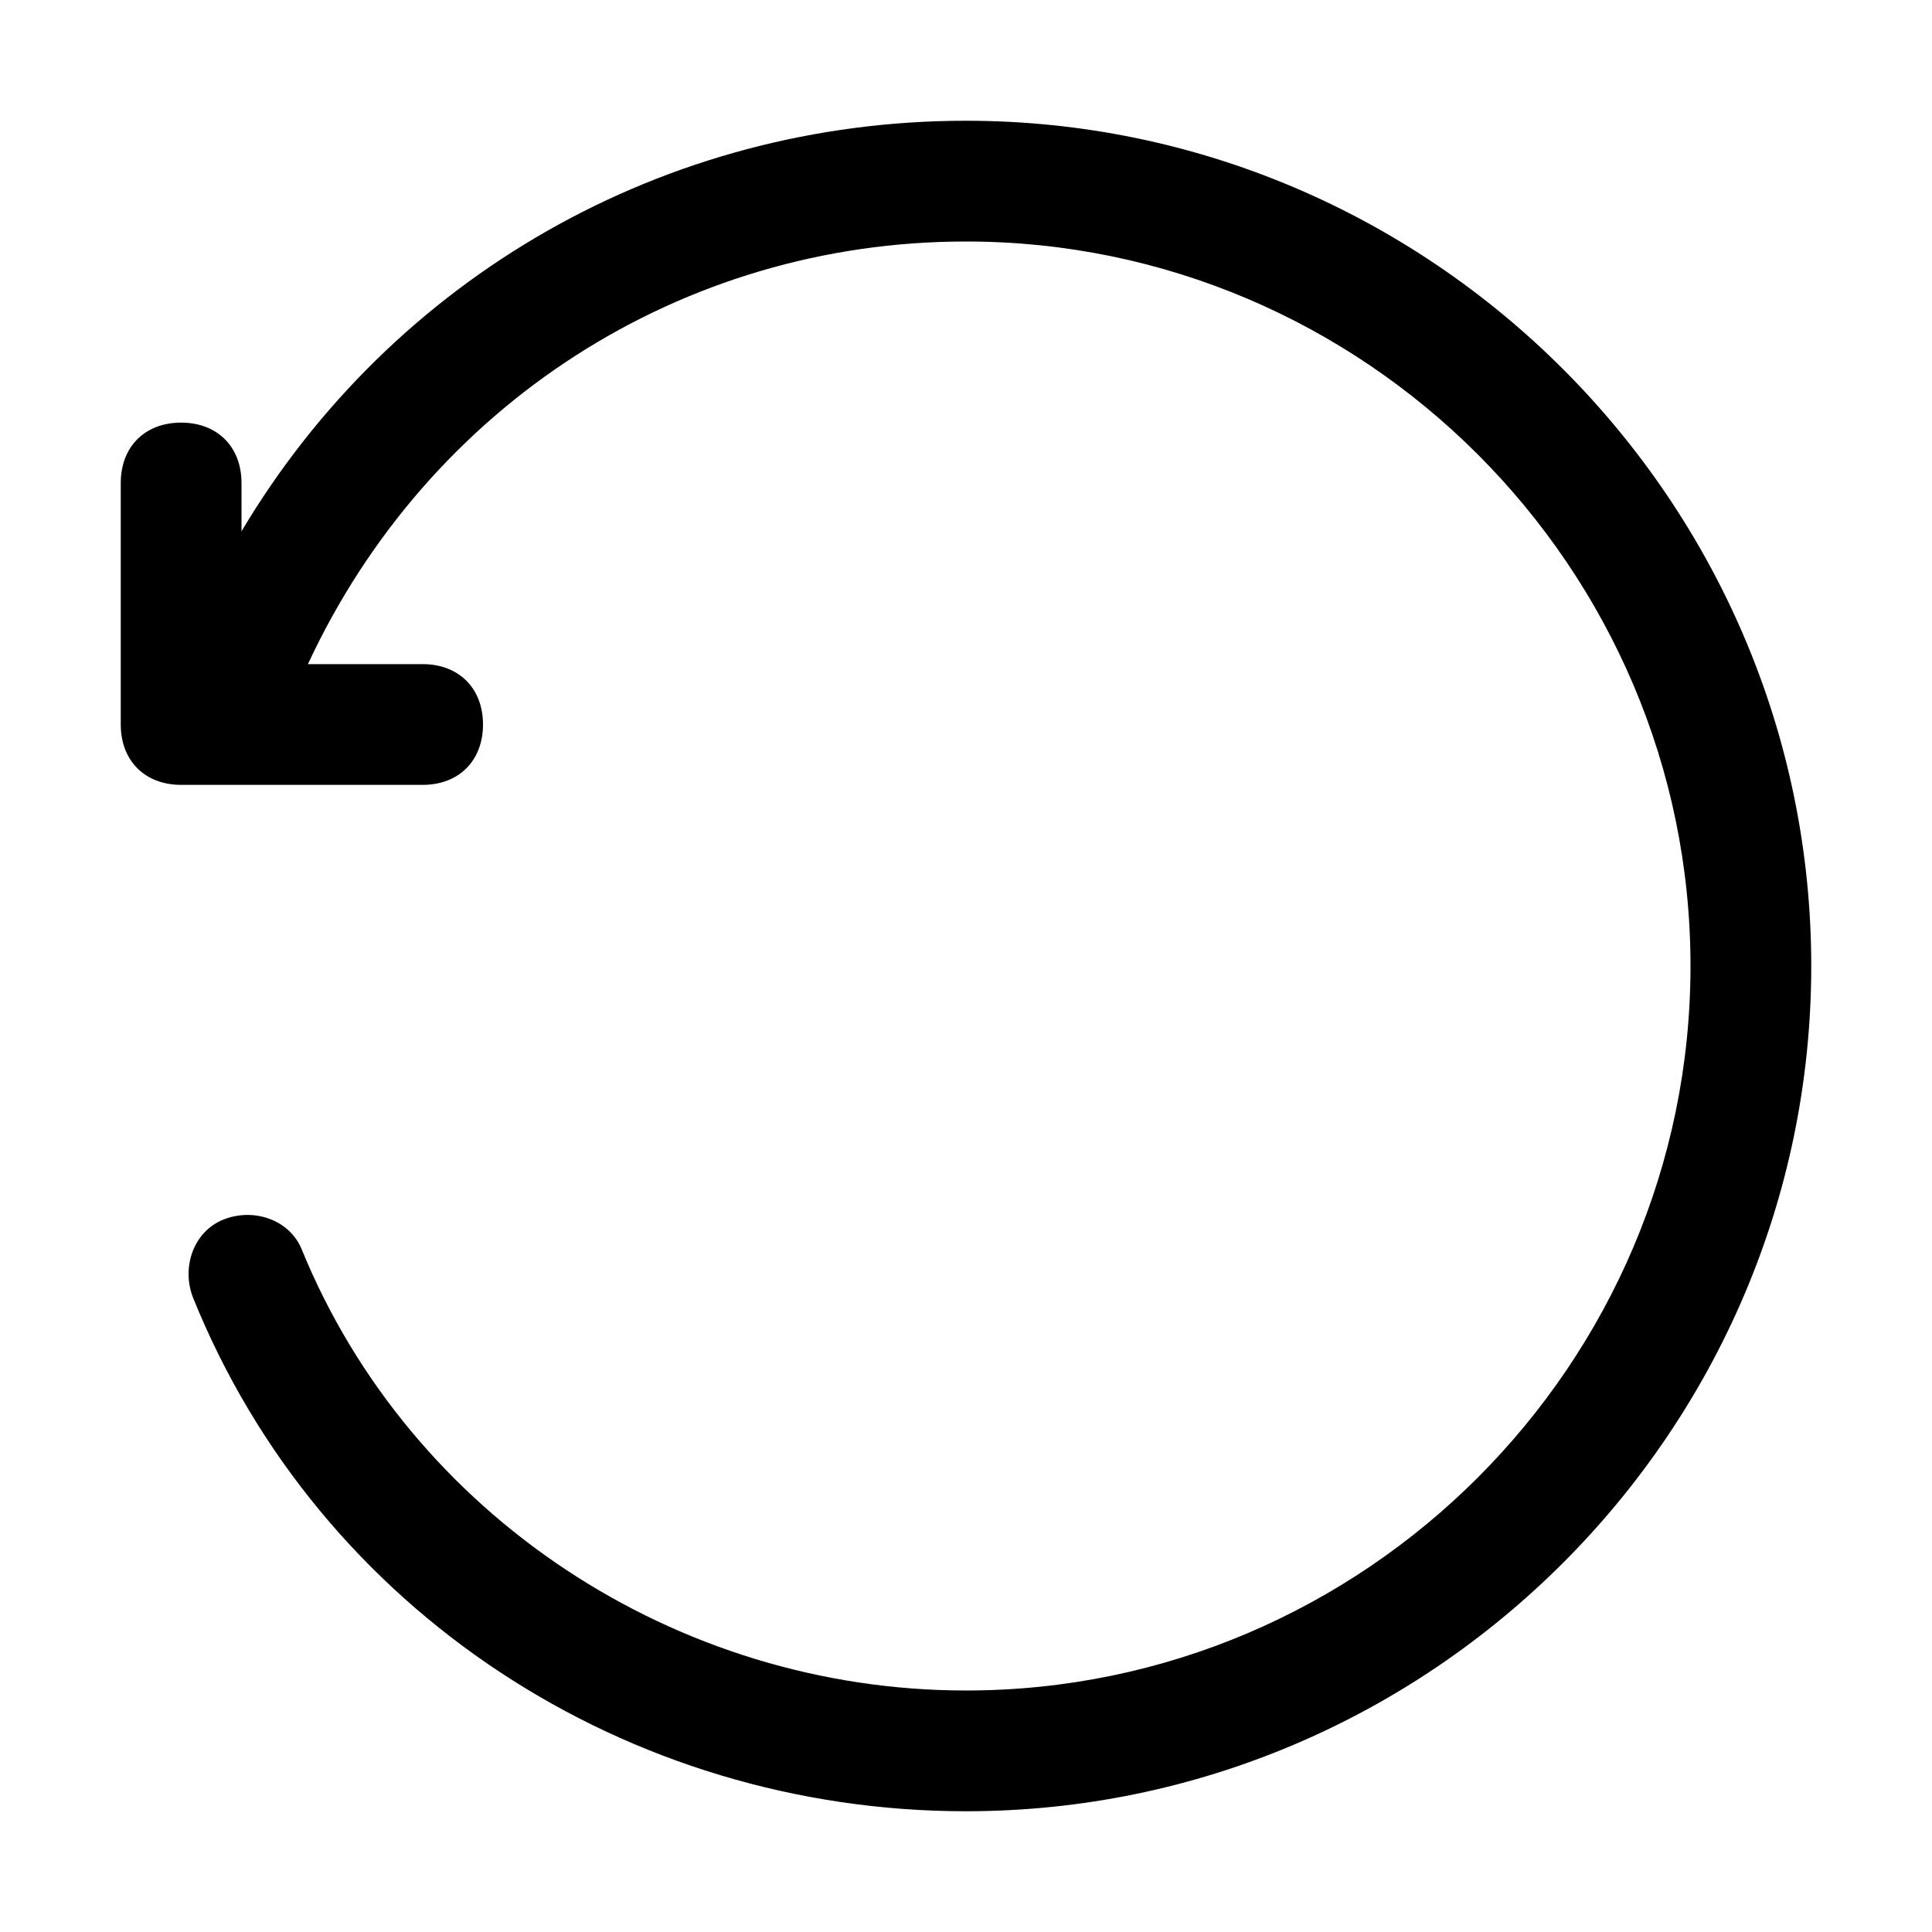 <?xml version="1.0" standalone="no"?><!DOCTYPE svg PUBLIC "-//W3C//DTD SVG 1.1//EN" "http://www.w3.org/Graphics/SVG/1.1/DTD/svg11.dtd"><svg t="1710916176192" class="icon" viewBox="0 0 1024 1024" version="1.1" xmlns="http://www.w3.org/2000/svg" p-id="1462" xmlns:xlink="http://www.w3.org/1999/xlink" width="128" height="128"><path d="M512 64C352 64 208 147.2 128 281.6L128 256c0-19.2-12.8-32-32-32S64 236.8 64 256l0 128c0 19.2 12.8 32 32 32l128 0c19.2 0 32-12.8 32-32s-12.8-32-32-32L163.2 352c64-137.6 198.4-224 348.8-224 211.2 0 384 172.8 384 384s-172.8 384-384 384c-153.6 0-294.4-92.8-352-233.6-6.4-16-25.6-22.4-41.6-16-16 6.4-22.4 25.6-16 41.6C169.6 854.4 332.8 960 512 960c246.4 0 448-201.6 448-448S758.4 64 512 64z" p-id="1463"></path></svg>
